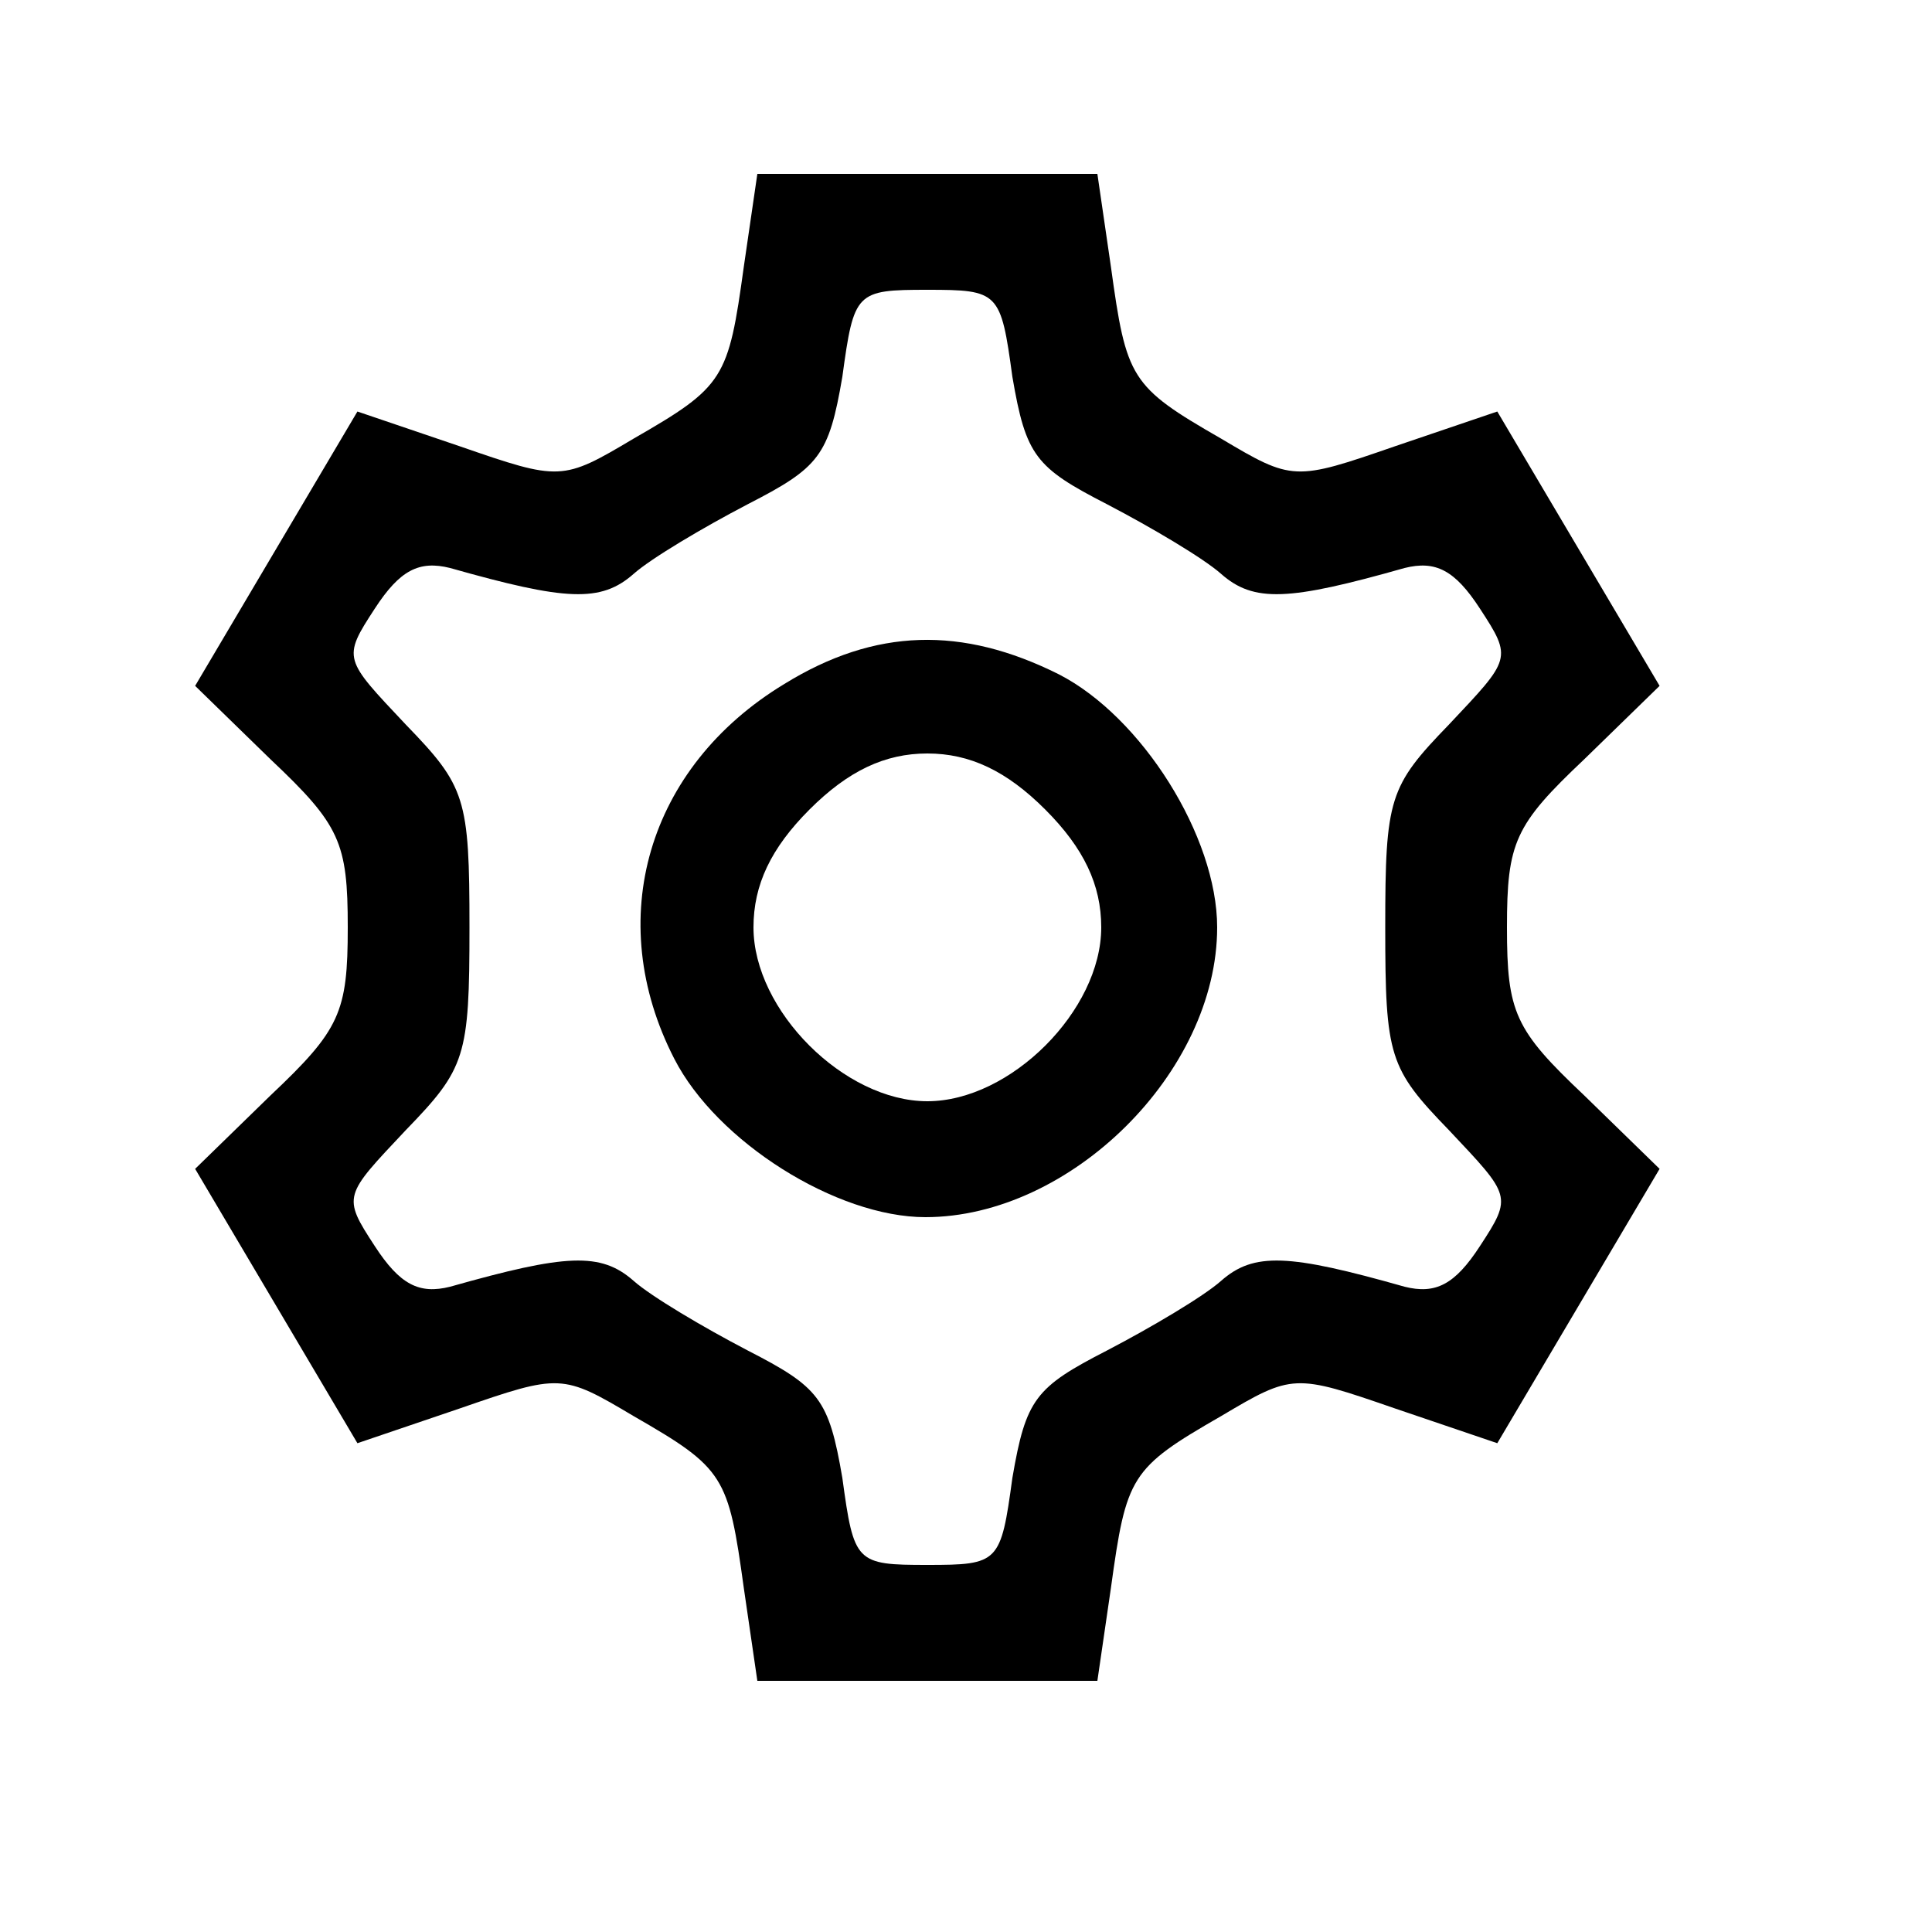 <svg version="1.0" viewBox="0 0 100 100" xmlns="http://www.w3.org/2000/svg"><path d="M38.5 13.8c-.8 5.8-1 6.2-5.7 8.9-3.7 2.2-3.8 2.2-9 .4l-5.3-1.8-8.4 14.2 3.9 3.8c3.6 3.4 4 4.3 4 8.7s-.4 5.3-4 8.7l-3.9 3.8 8.4 14.2 5.3-1.8c5.2-1.8 5.3-1.8 9 .4 4.7 2.7 4.9 3.1 5.7 8.9l.7 4.8h17.6l.7-4.8c.8-5.8 1-6.2 5.7-8.9 3.7-2.2 3.8-2.2 9-.4l5.3 1.8 8.4-14.2-3.9-3.8c-3.6-3.4-4-4.3-4-8.7s.4-5.3 4-8.7l3.9-3.8-8.4-14.2-5.3 1.8c-5.2 1.8-5.3 1.8-9-.4-4.7-2.7-4.9-3.1-5.7-8.9L56.8 9H39.2l-.7 4.8zm13.9 5.7c.7 4.1 1.2 4.7 4.9 6.6 2.3 1.2 5 2.8 5.9 3.6 1.7 1.5 3.5 1.4 9.5-.3 1.6-.4 2.6.1 3.9 2.1 1.7 2.6 1.6 2.6-1.6 6-3.1 3.2-3.3 3.8-3.3 10.5s.2 7.3 3.3 10.5c3.2 3.4 3.3 3.4 1.6 6-1.3 2-2.3 2.5-3.9 2.1-6-1.7-7.8-1.8-9.5-.3-.9.8-3.6 2.4-5.9 3.6-3.7 1.9-4.2 2.5-4.9 6.6-.6 4.4-.7 4.5-4.4 4.5s-3.8-.1-4.4-4.5c-.7-4.1-1.2-4.7-4.9-6.6-2.3-1.2-5-2.8-5.9-3.6-1.7-1.5-3.5-1.4-9.5.3-1.6.4-2.6-.1-3.9-2.1-1.7-2.6-1.6-2.6 1.6-6 3.1-3.2 3.3-3.8 3.3-10.5s-.2-7.3-3.3-10.5c-3.2-3.4-3.3-3.4-1.6-6 1.3-2 2.3-2.5 3.9-2.1 6 1.7 7.8 1.8 9.5.3.9-.8 3.6-2.4 5.9-3.6 3.7-1.9 4.2-2.5 4.9-6.6.6-4.4.7-4.5 4.4-4.5s3.8.1 4.4 4.5z"/><path d="M40.6 35.4c-7.1 4.3-9.4 12.2-5.7 19.4 2.2 4.3 8.4 8.2 13 8.2C55.4 63 63 55.5 63 48c0-4.7-3.9-10.9-8.2-13.1-5-2.5-9.5-2.4-14.2.5zm13.5 6.5c2 2 2.9 3.9 2.9 6.1 0 4.3-4.7 9-9 9s-9-4.7-9-9c0-2.2.9-4.1 2.9-6.1S45.8 39 48 39s4.1.9 6.1 2.9z"/></svg>
